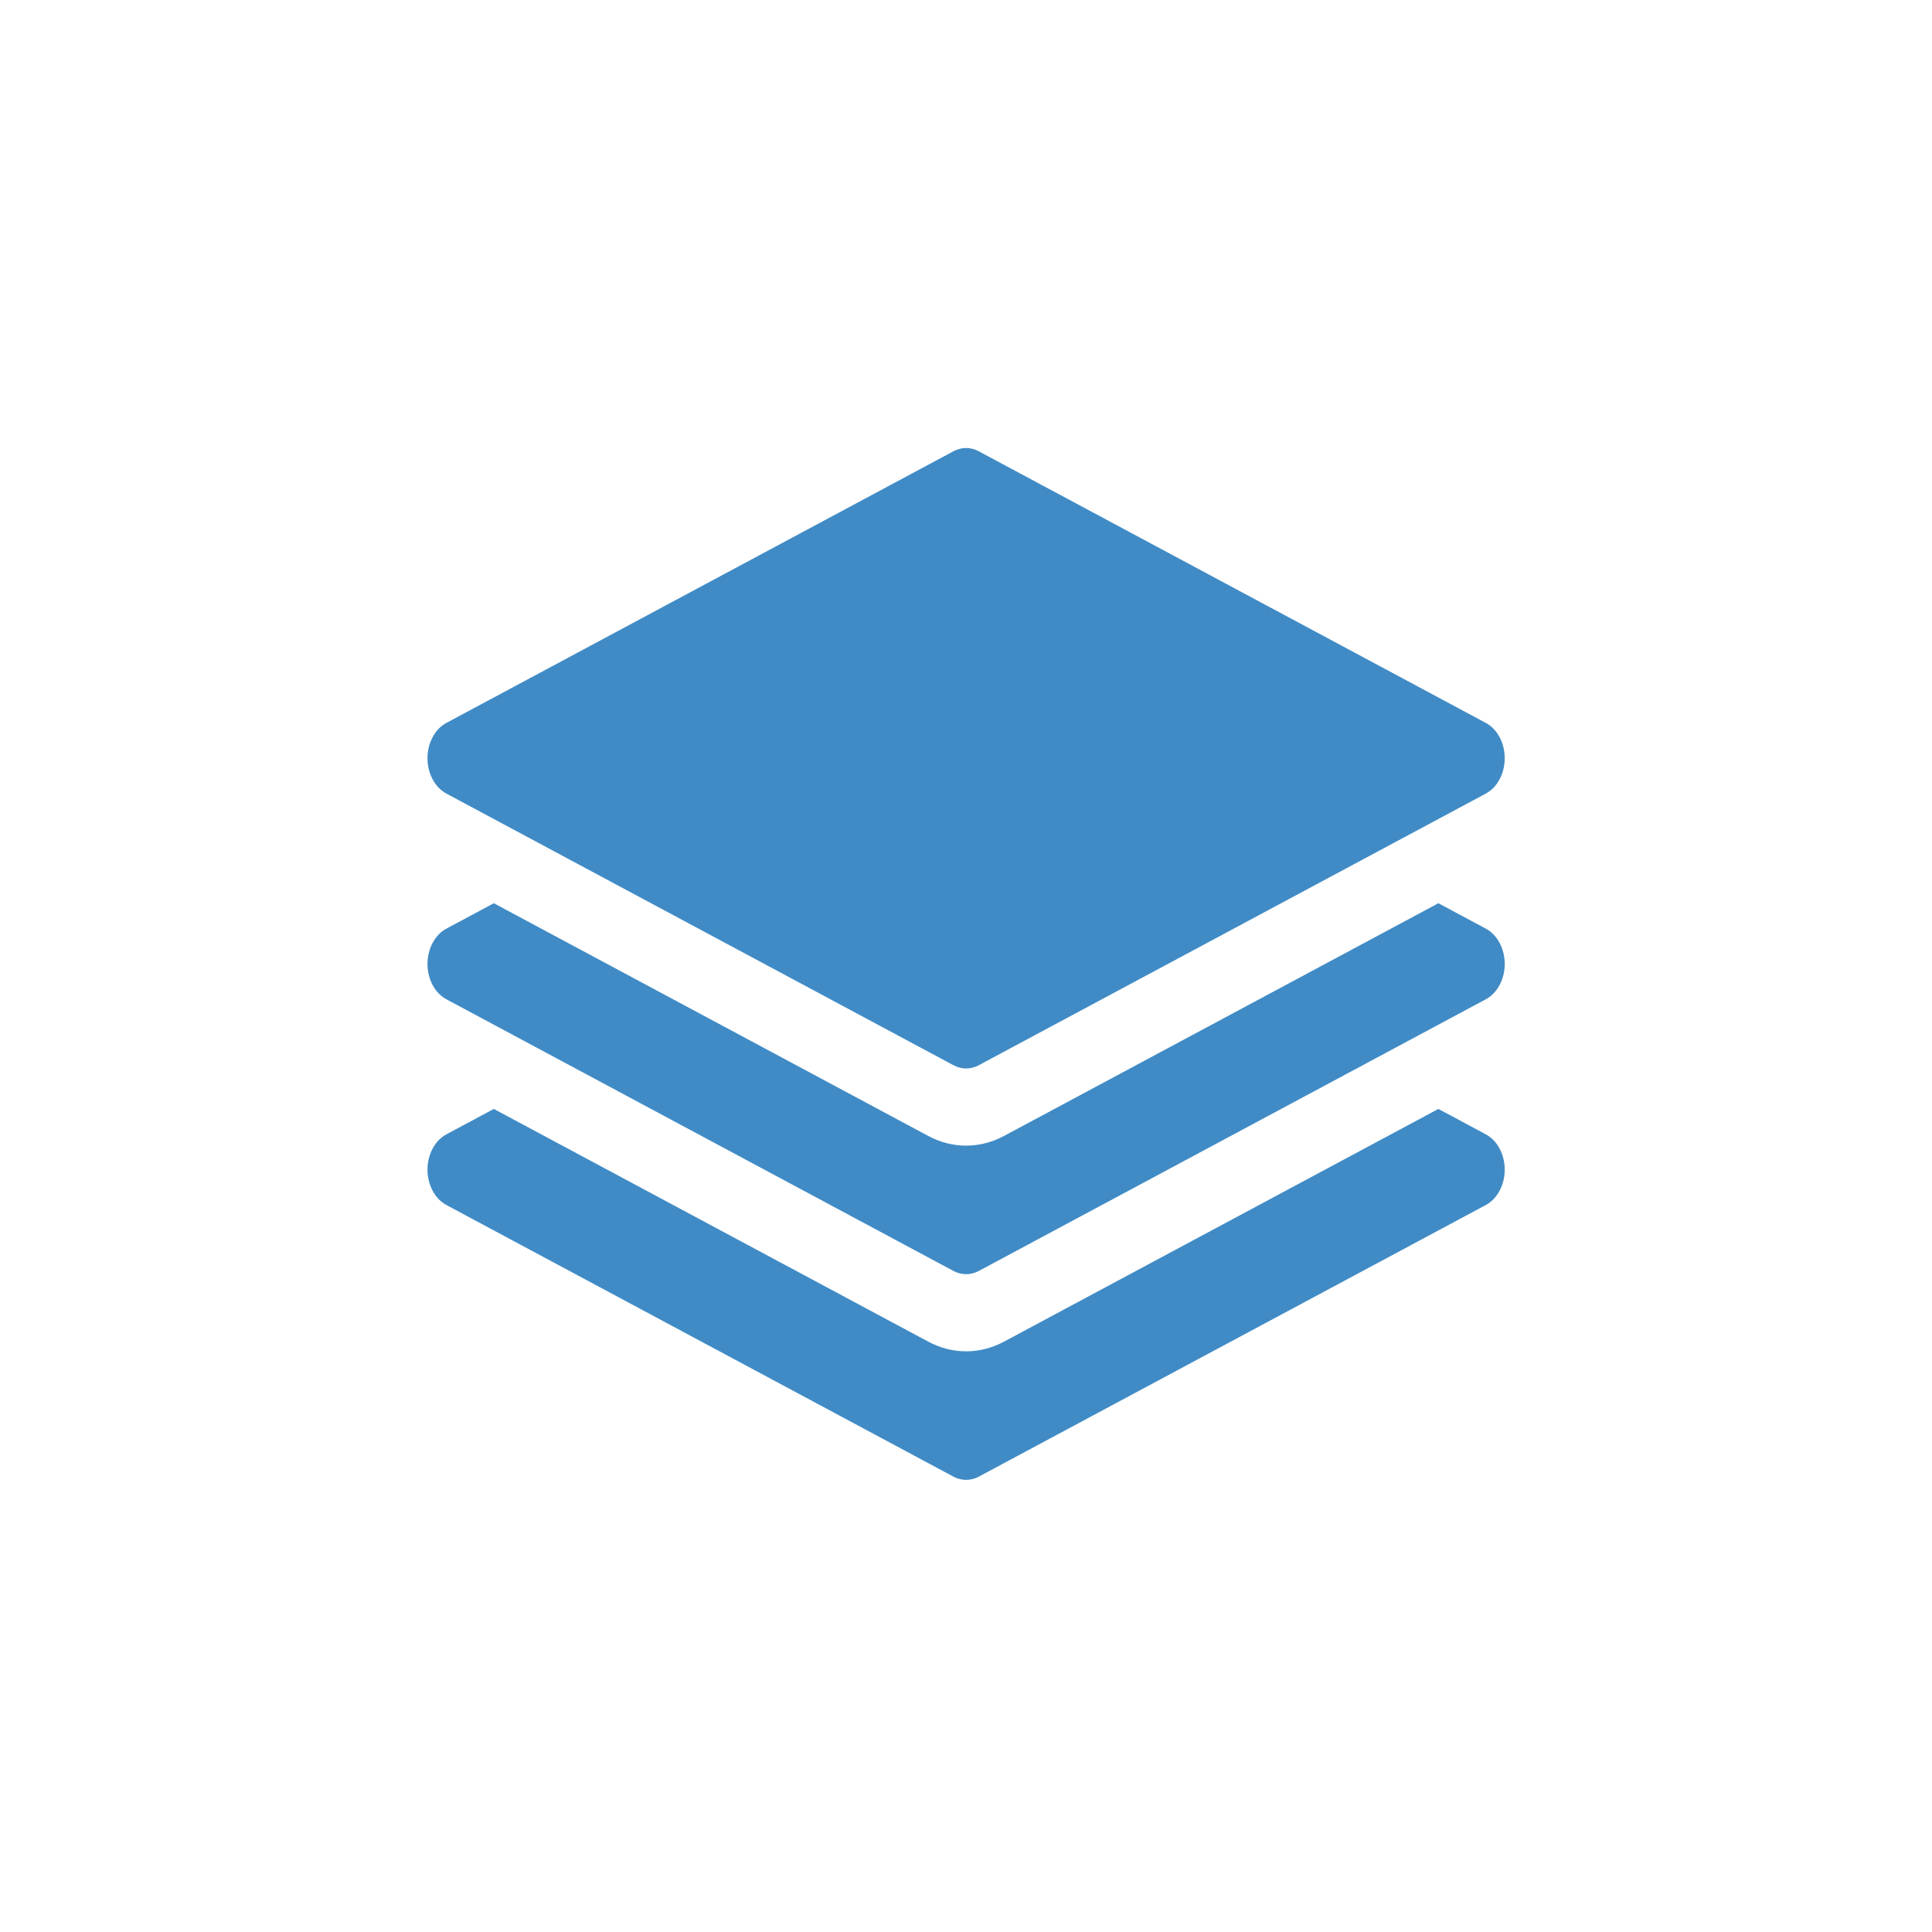 <svg width="45" height="45" viewBox="0 0 45 45" fill="none" xmlns="http://www.w3.org/2000/svg">
<path d="M34.608 26.421L33.503 25.829L23.388 31.248C23.107 31.398 22.809 31.475 22.503 31.475C22.196 31.475 21.898 31.398 21.618 31.248L11.502 25.829L10.397 26.421C10.13 26.564 9.957 26.887 9.957 27.244C9.957 27.6 10.13 27.923 10.397 28.067L22.208 34.394C22.302 34.444 22.402 34.469 22.503 34.469C22.603 34.469 22.704 34.444 22.798 34.394L34.608 28.067C34.875 27.923 35.048 27.6 35.048 27.244C35.048 26.887 34.875 26.564 34.608 26.421Z" fill="#408BC5"/>
<path d="M34.608 21.63L33.503 21.038L23.388 26.457C23.107 26.607 22.809 26.684 22.503 26.684C22.196 26.684 21.898 26.607 21.618 26.457L11.502 21.038L10.397 21.63C10.13 21.773 9.957 22.096 9.957 22.453C9.957 22.809 10.13 23.132 10.397 23.275L22.208 29.603C22.302 29.653 22.402 29.678 22.503 29.678C22.603 29.678 22.704 29.653 22.798 29.603L34.608 23.275C34.875 23.132 35.048 22.809 35.048 22.453C35.048 22.096 34.875 21.773 34.608 21.63Z" fill="#408BC5"/>
<path d="M10.397 18.484L22.208 24.811C22.302 24.861 22.402 24.887 22.503 24.887C22.603 24.887 22.704 24.861 22.798 24.811L34.608 18.484C34.875 18.34 35.048 18.017 35.048 17.661C35.048 17.304 34.875 16.981 34.608 16.838L22.797 10.511C22.609 10.41 22.395 10.41 22.207 10.511L10.397 16.838C10.13 16.981 9.957 17.304 9.957 17.661C9.957 18.018 10.13 18.34 10.397 18.484Z" fill="#408BC5"/>
</svg>
